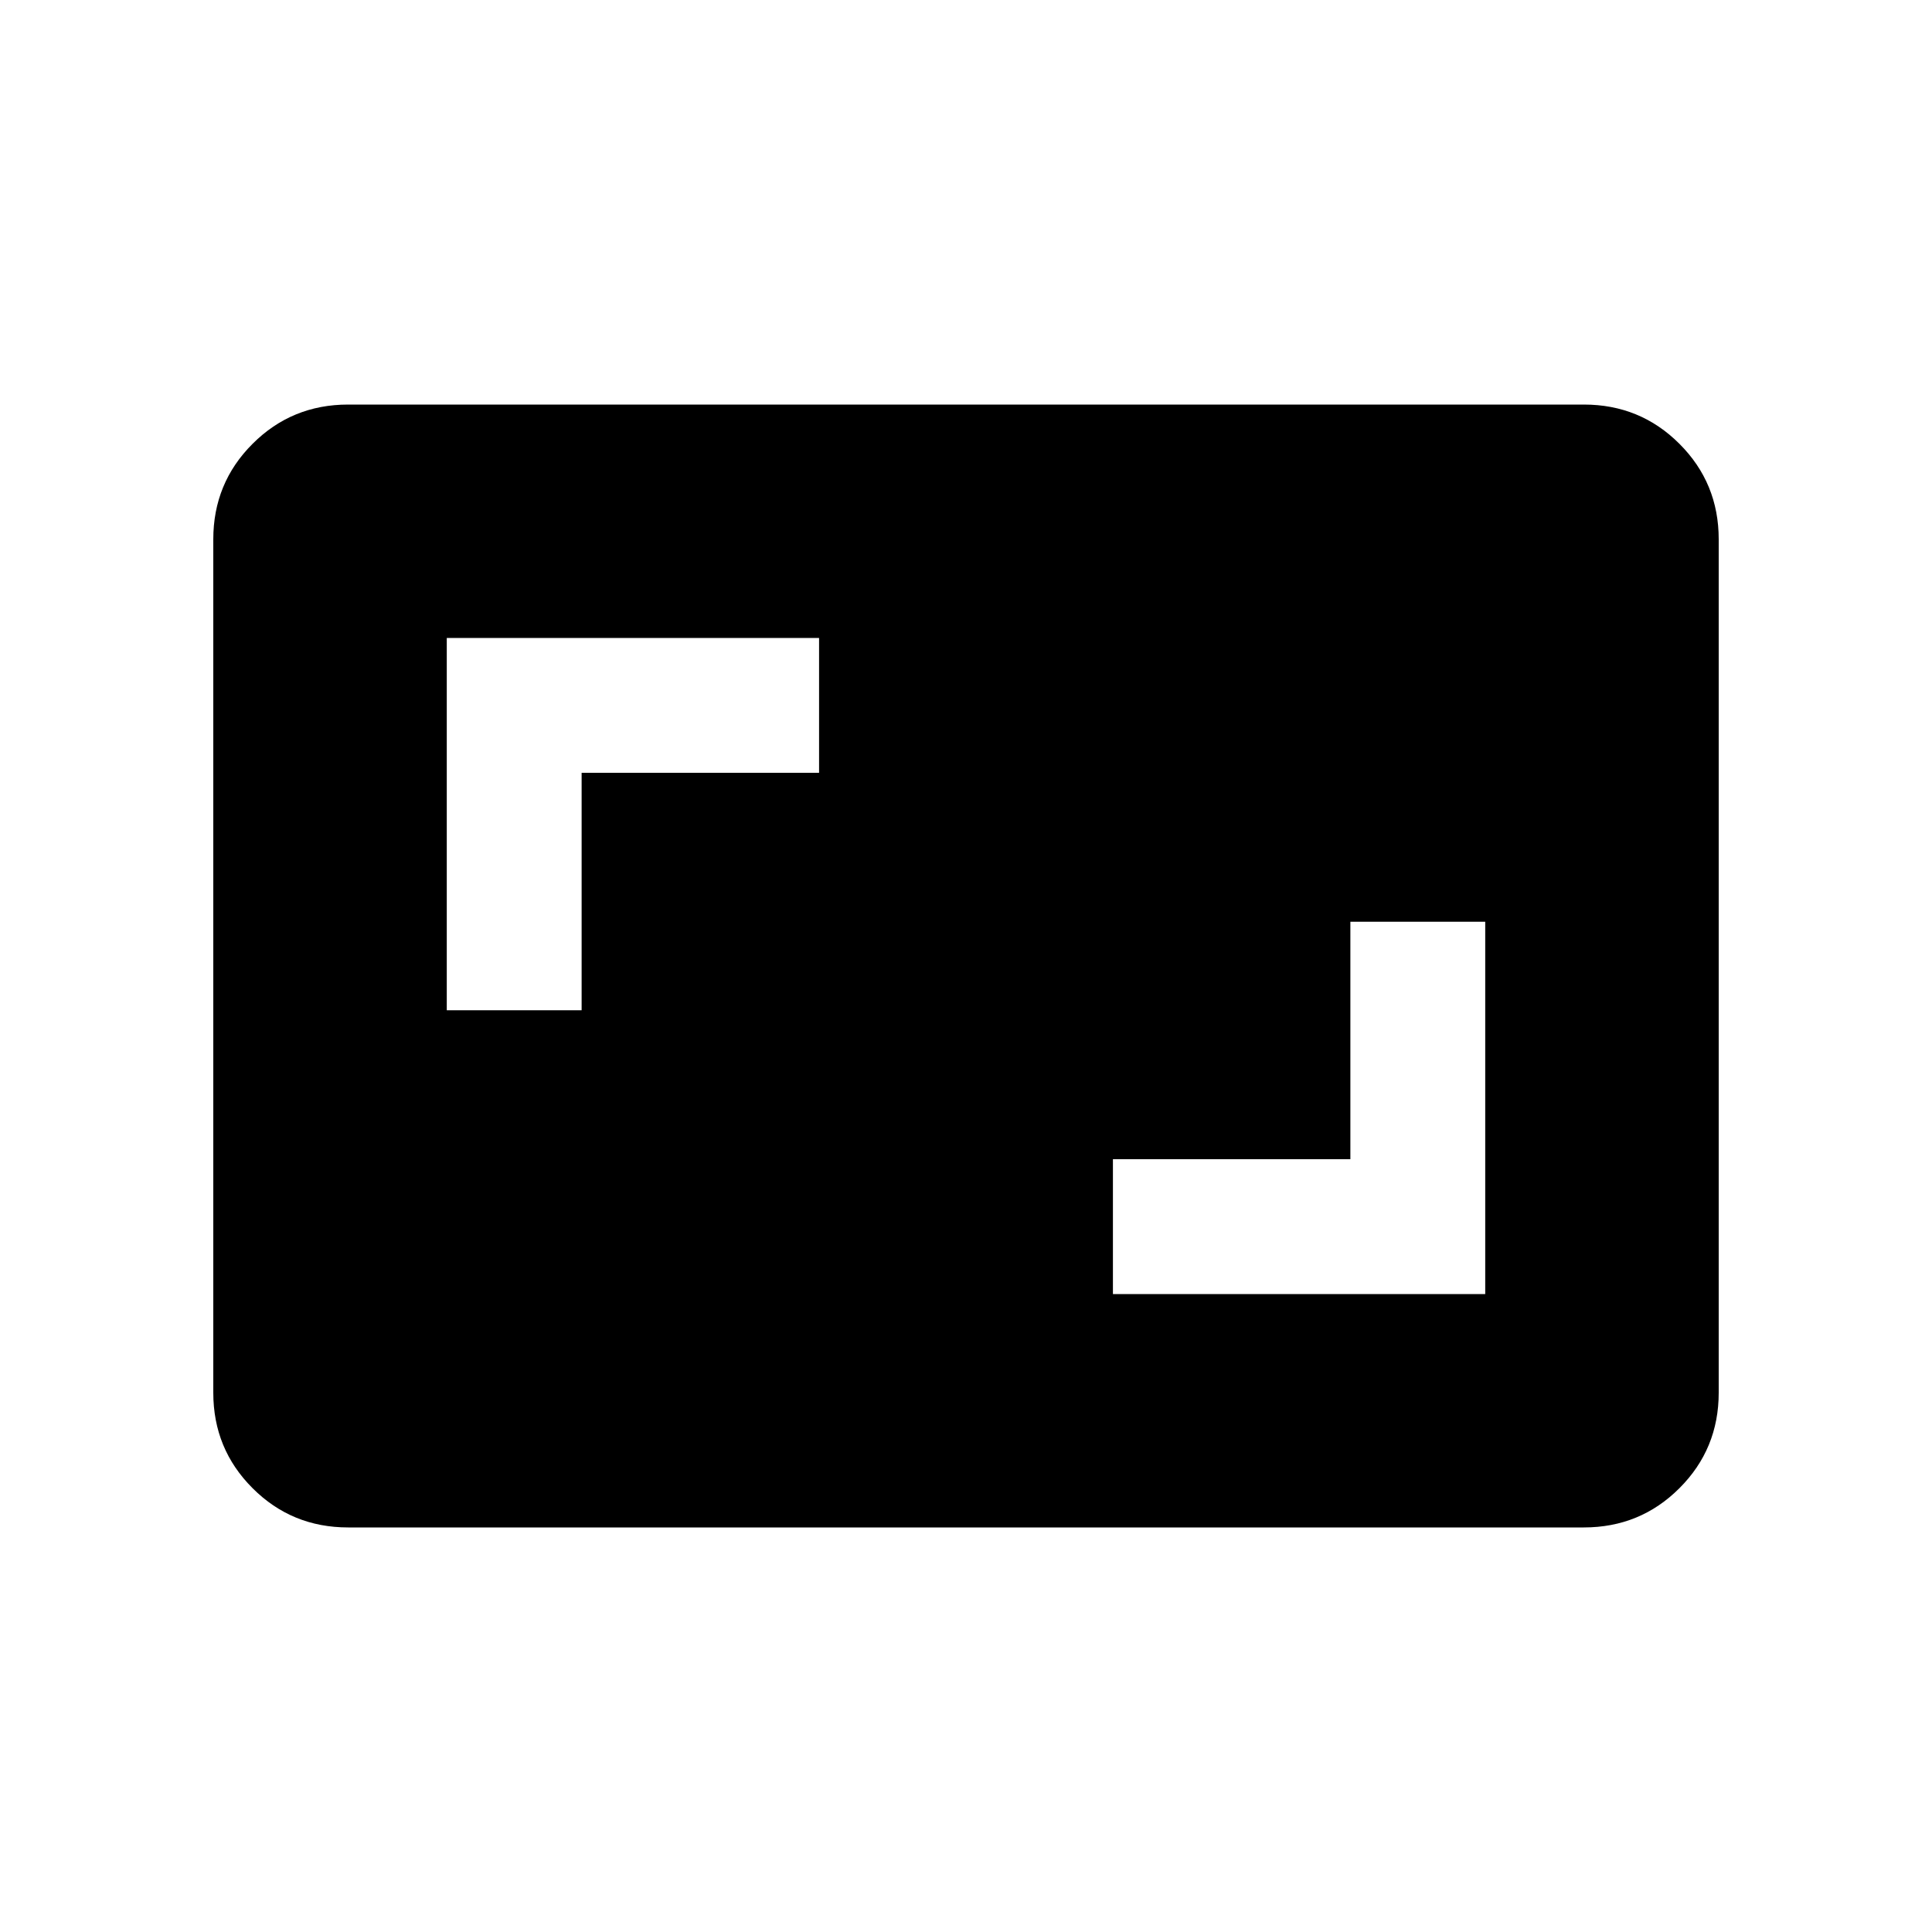 <svg xmlns="http://www.w3.org/2000/svg" height="20" width="20"><path d="M11.521 13.396h3.854V9.542h-1.396V12h-2.458Zm-6.896-2.938h1.396V8h2.458V6.604H4.625Zm-1.021 5.354q-.583 0-.989-.406-.407-.406-.407-.989V5.583q0-.583.407-.989.406-.406.989-.406h12.792q.583 0 .989.406.407.406.407.989v8.834q0 .583-.407.989-.406.406-.989.406Z"/></svg>